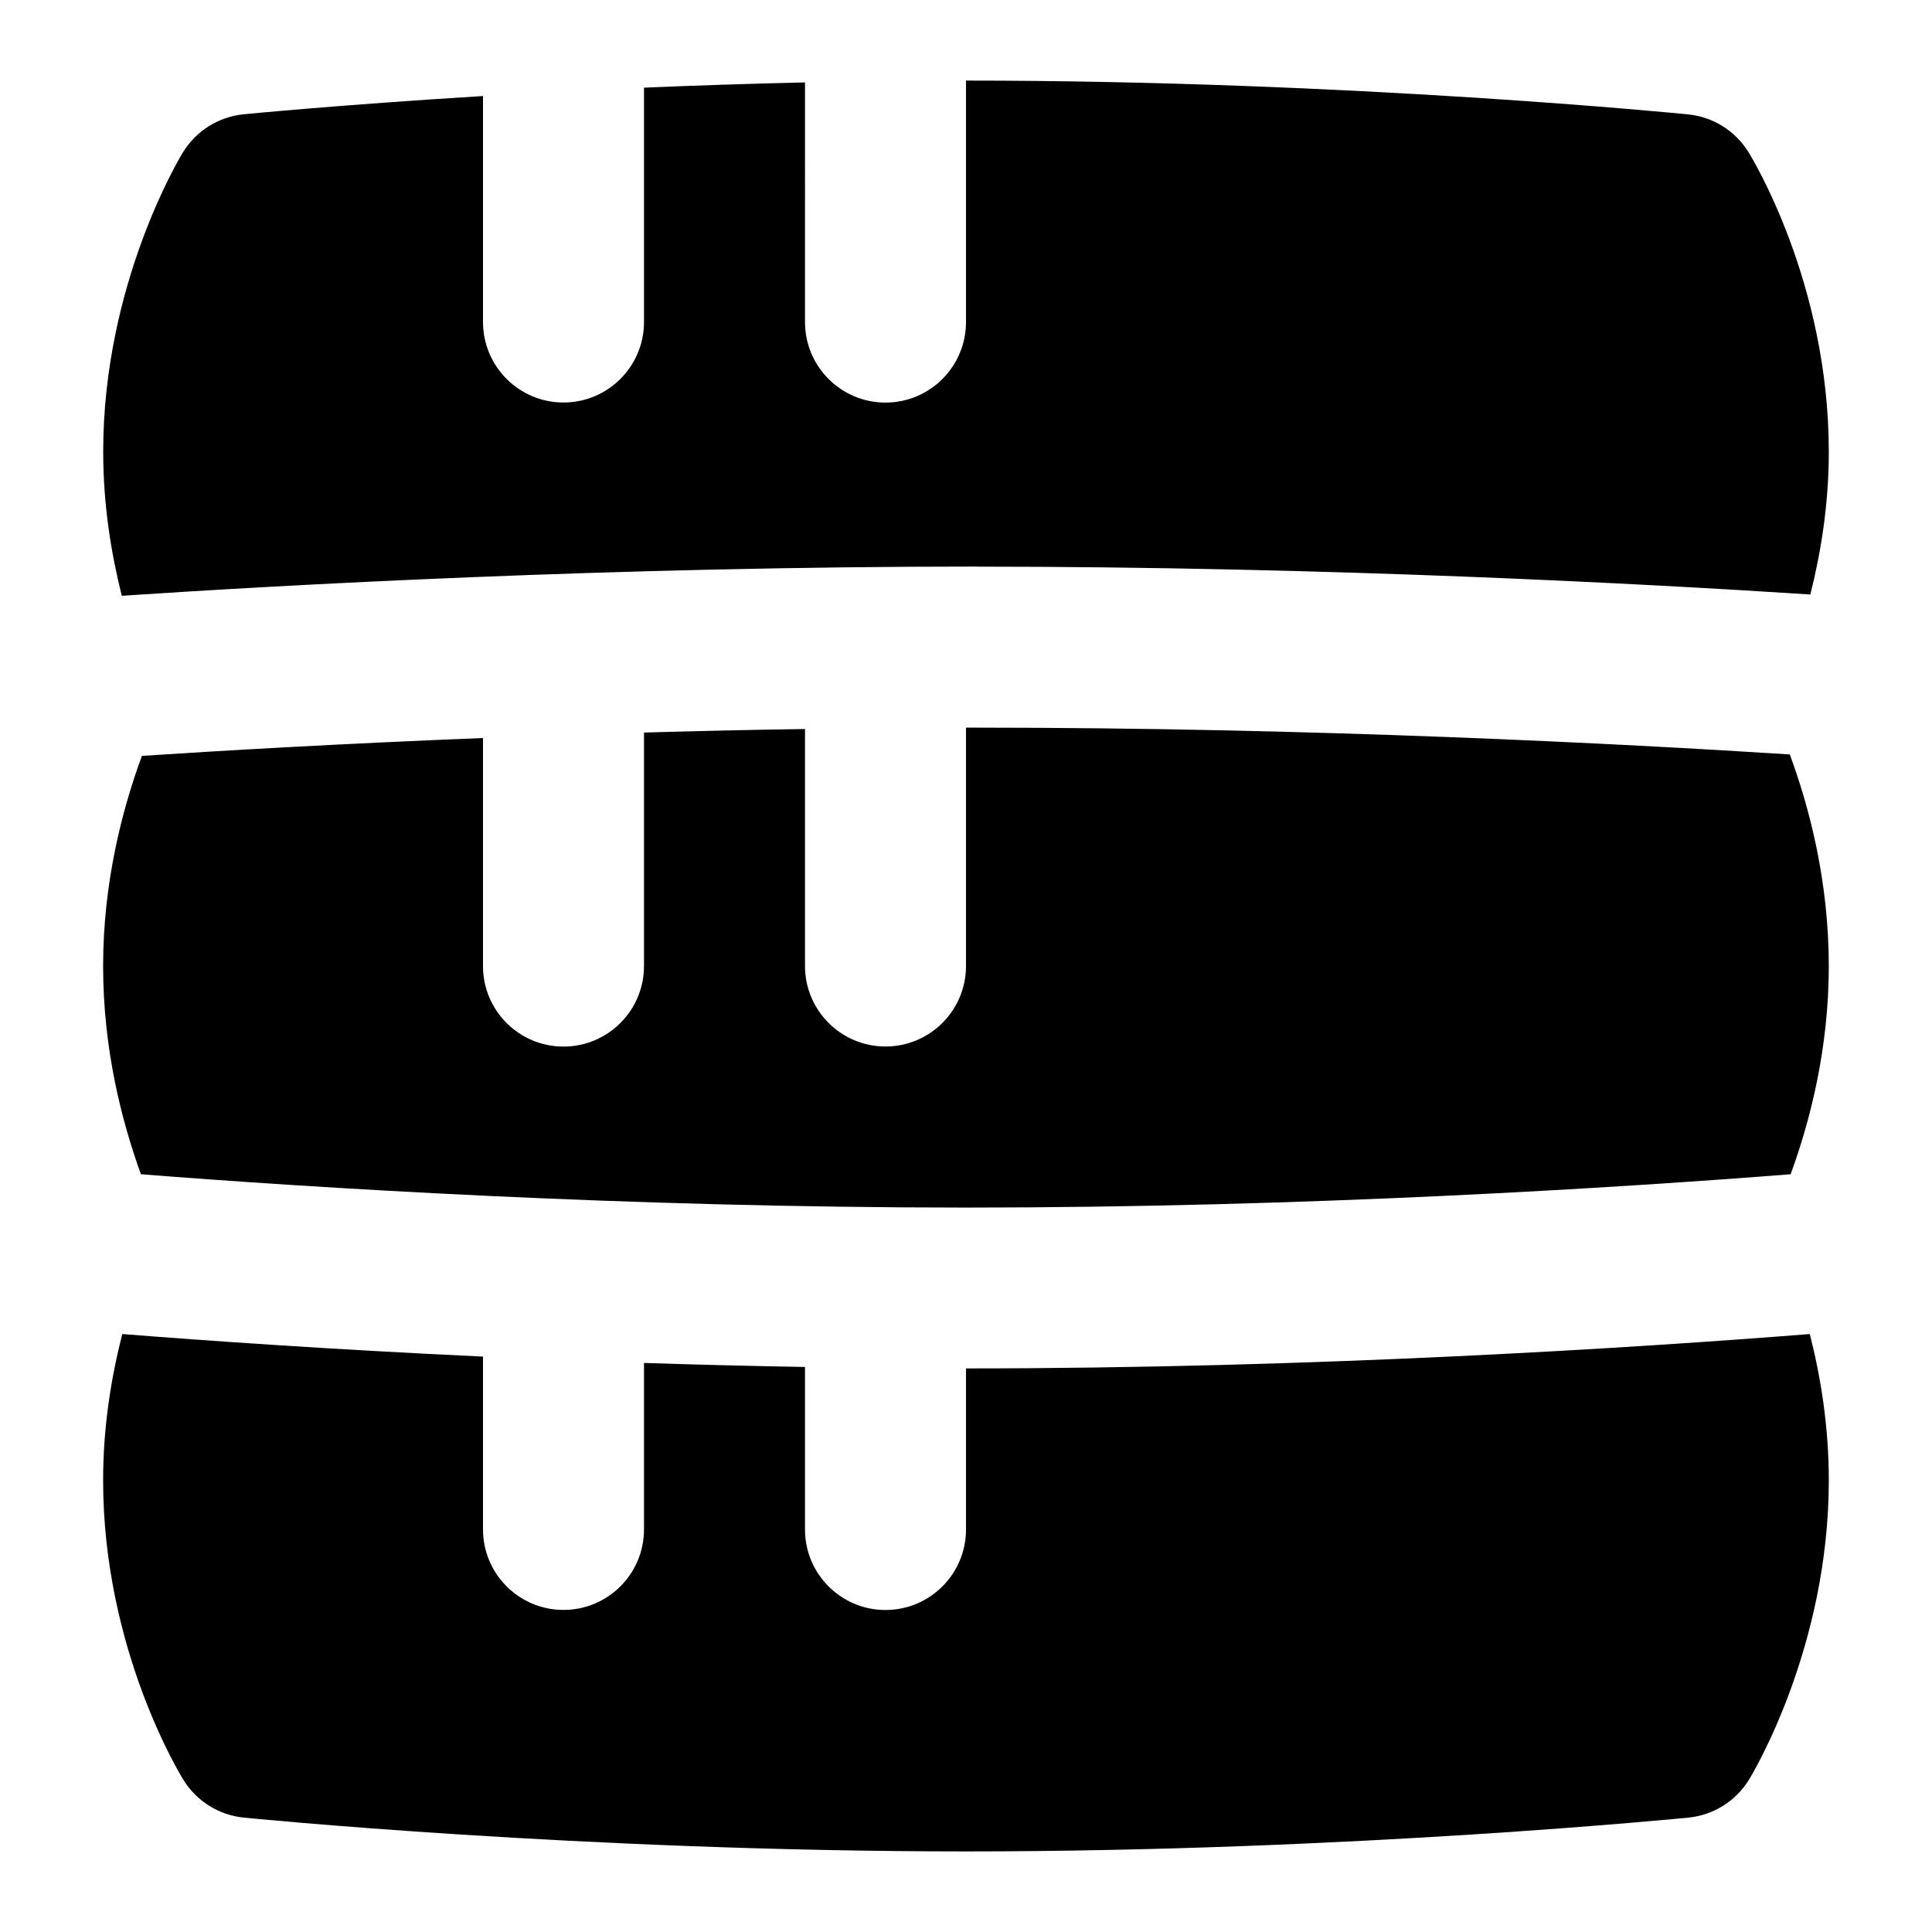 <?xml version="1.0" encoding="UTF-8"?>
<svg xmlns="http://www.w3.org/2000/svg" id="Layer_1" data-name="Layer 1" viewBox="0 0 24 24">
  <path d="m12.127,7.039c4.343,0,8.299.212,10.362.346.131-.523.229-1.12.229-1.774,0-2.099-.959-3.659-1-3.725-.164-.262-.439-.434-.747-.465-.042-.004-4.198-.42-8.971-.42v3c0,.552-.448,1-1,1s-1-.448-1-1V1.024c-.697.016-1.368.038-2,.065v2.911c0,.552-.448,1-1,1s-1-.448-1-1V1.193c-1.787.11-2.954.225-2.976.227-.311.032-.588.206-.751.472-.041.066-.991,1.639-.991,3.718,0,.663.099,1.266.231,1.791,1.977-.132,6.086-.363,10.616-.363Z"/>
  <path d="m22.235,9.372c-2.061-.132-5.896-.333-10.108-.333-.043,0-.085,0-.127,0v2.961c0,.552-.448,1-1,1s-1-.448-1-1v-2.944c-.687.01-1.355.026-2,.044v2.901c0,.552-.448,1-1,1s-1-.448-1-1v-2.833c-1.782.071-3.249.157-4.237.222-.244.661-.482,1.573-.482,2.611,0,1.031.231,1.928.47,2.586,2.101.165,5.984.414,10.248.414s8.14-.249,10.245-.414c.241-.66.474-1.559.474-2.586,0-1.051-.24-1.967-.484-2.628Z"/>
  <path d="m12,17v2c0,.552-.448,1-1,1s-1-.448-1-1v-2.019c-.686-.012-1.353-.029-2-.05v2.068c0,.552-.448,1-1,1s-1-.448-1-1v-2.147c-1.846-.086-3.402-.195-4.481-.28-.136.532-.238,1.146-.238,1.817,0,2.099.959,3.659,1,3.725.164.262.439.434.747.465.042.004,4.2.42,8.974.42s8.932-.417,8.974-.42c.311-.032.588-.206.751-.472.041-.066.991-1.639.991-3.718,0-.673-.101-1.286-.236-1.817-2.125.168-6.116.427-10.483.427Z"/>
</svg>
